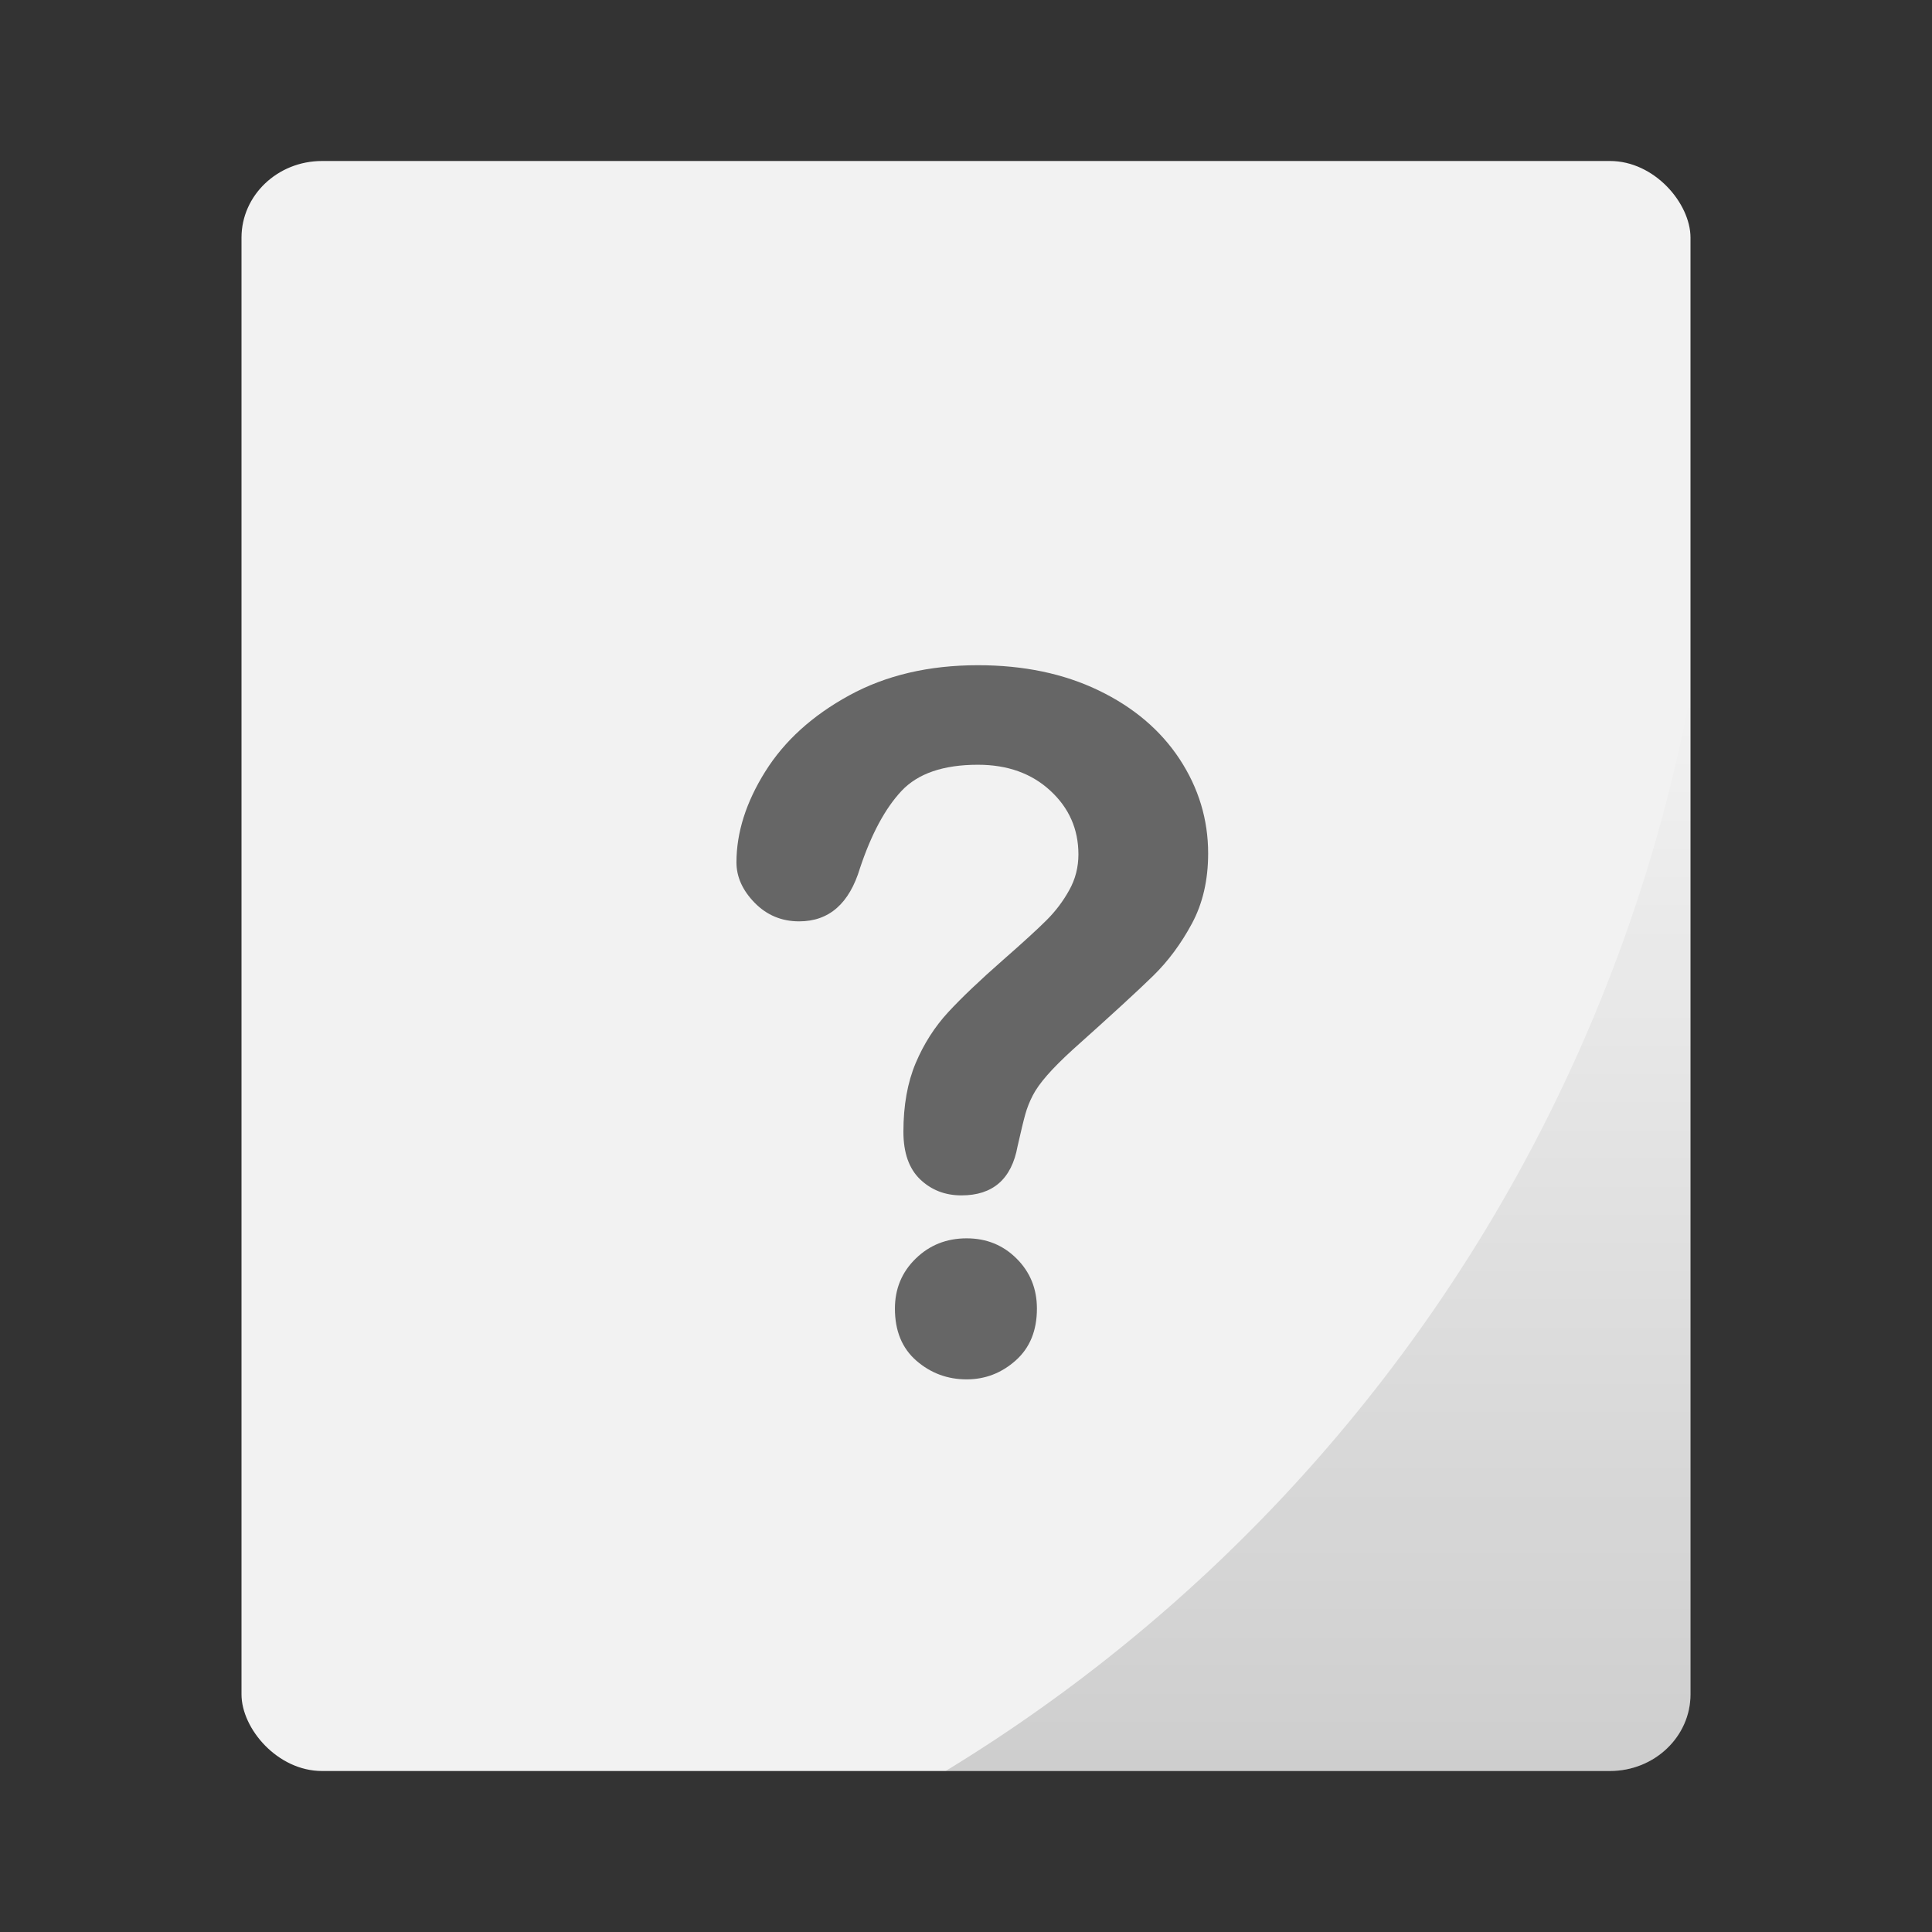 <?xml version="1.0" encoding="UTF-8" standalone="no"?>
<svg
   xmlns:dc="http://purl.org/dc/elements/1.1/"
   xmlns:cc="http://creativecommons.org/ns#"
   xmlns:rdf="http://www.w3.org/1999/02/22-rdf-syntax-ns#"
   xmlns:svg="http://www.w3.org/2000/svg"
   xmlns="http://www.w3.org/2000/svg"
   xmlns:xlink="http://www.w3.org/1999/xlink"
   xmlns:sodipodi="http://sodipodi.sourceforge.net/DTD/sodipodi-0.dtd"
   xmlns:inkscape="http://www.inkscape.org/namespaces/inkscape"
   width="48px"
   height="48px"
   viewBox="0 0 48 48"
   version="1.1"
   id="svg18"
   sodipodi:docname="none.svg"
   inkscape:version="0.92.2 2405546, 2018-03-11">
  <rect x="0" y="0" width="48" height="48" fill="#333333" stroke="none"/>
  <sodipodi:namedview
     pagecolor="#ffffff"
     bordercolor="#666666"
     borderopacity="1"
     objecttolerance="10"
     gridtolerance="10"
     guidetolerance="10"
     inkscape:pageopacity="0"
     inkscape:pageshadow="2"
     inkscape:window-width="730"
     inkscape:window-height="480"
     id="namedview20"
     showgrid="false"
     inkscape:zoom="3.4766083"
     inkscape:cx="24.168494"
     inkscape:cy="31.582214"
     inkscape:window-x="562"
     inkscape:window-y="160"
     inkscape:window-maximized="0"
     inkscape:current-layer="svg18" />
  <!-- Generator: Sketch 41.2 (35397) - http://www.bohemiancoding.com/sketch -->
  <title
     id="title2">none</title>
  <desc
     id="desc4">Created with Sketch.</desc>
  <g
     id="g829">
    <rect
       rx="2"
       ry="1.905"
       y="4"
       x="6"
       height="40"
       width="36"
       id="rect834"
       style="opacity:1;fill:#f2f2f2;fill-opacity:1;stroke:none;stroke-width:0.926;stroke-linecap:round;stroke-linejoin:round;stroke-miterlimit:4;stroke-dasharray:none;stroke-opacity:0.059;paint-order:markers stroke fill" />
    <path
       inkscape:connector-curvature="0"
       id="rect866"
       d="M 42,17.242 A 40,40 0 0 1 23.494,44 H 40 c 1.108,0 2,-0.849 2,-1.904 z"
       style="opacity:0.15;fill:url(#linearGradient877);fill-opacity:1;stroke:none;stroke-width:0.926;stroke-linecap:round;stroke-linejoin:round;stroke-miterlimit:4;stroke-dasharray:none;stroke-opacity:0.059;paint-order:markers stroke fill" />
  </g>
  <defs
     id="defs11">
    <linearGradient
       inkscape:collect="always"
       xlink:href="#linearGradient875"
       id="linearGradient877"
       x1="32.747"
       y1="44"
       x2="32.747"
       y2="17.242"
       gradientUnits="userSpaceOnUse" />
    <linearGradient
       inkscape:collect="always"
       id="linearGradient875">
      <stop
         style="stop-color:#000000;stop-opacity:1;"
         offset="0"
         id="stop871" />
      <stop
         style="stop-color:#000000;stop-opacity:0;"
         offset="1"
         id="stop873" />
    </linearGradient>
  </defs>
  <g
     id="Page-1"
     stroke="none"
     stroke-width="1"
     fill="none"
     fill-rule="evenodd"
     style="fill:#666666">
    <g
       id="none"
       style="fill:#666666">
      <path
         d="M18.297,21.426 C18.297,20.684 18.535,19.932 19.012,19.17 C19.488,18.408 20.184,17.777 21.098,17.277 C22.012,16.777 23.078,16.527 24.297,16.527 C25.43,16.527 26.43,16.736 27.297,17.154 C28.164,17.572 28.834,18.141 29.307,18.859 C29.779,19.578 30.016,20.359 30.016,21.203 C30.016,21.867 29.881,22.449 29.611,22.949 C29.342,23.449 29.021,23.881 28.65,24.244 C28.279,24.607 27.613,25.219 26.652,26.078 C26.387,26.32 26.174,26.533 26.014,26.717 C25.854,26.9 25.734,27.068 25.656,27.221 C25.578,27.373 25.518,27.525 25.475,27.678 C25.432,27.83 25.367,28.098 25.281,28.48 C25.133,29.293 24.668,29.699 23.887,29.699 C23.48,29.699 23.139,29.566 22.861,29.301 C22.584,29.035 22.445,28.641 22.445,28.117 C22.445,27.461 22.547,26.893 22.75,26.412 C22.953,25.932 23.223,25.51 23.559,25.146 C23.895,24.783 24.348,24.352 24.918,23.852 C25.418,23.414 25.779,23.084 26.002,22.861 C26.225,22.639 26.412,22.391 26.564,22.117 C26.717,21.844 26.793,21.547 26.793,21.227 C26.793,20.602 26.561,20.074 26.096,19.645 C25.631,19.215 25.031,19 24.297,19 C23.437,19 22.805,19.217 22.398,19.65 C21.992,20.084 21.648,20.723 21.367,21.566 C21.102,22.449 20.598,22.891 19.855,22.891 C19.418,22.891 19.049,22.736 18.748,22.428 C18.447,22.119 18.297,21.785 18.297,21.426 Z M24.016,34.27 C23.539,34.27 23.123,34.115 22.768,33.807 C22.412,33.498 22.234,33.066 22.234,32.512 C22.234,32.02 22.406,31.605 22.75,31.27 C23.094,30.934 23.516,30.766 24.016,30.766 C24.508,30.766 24.922,30.934 25.258,31.27 C25.594,31.605 25.762,32.02 25.762,32.512 C25.762,33.059 25.586,33.488 25.234,33.801 C24.883,34.113 24.477,34.27 24.016,34.27 Z"
         id="?"
         fill="#FFFFFF"
         style="fill:#666666" />
    </g>
  </g>
</svg>
